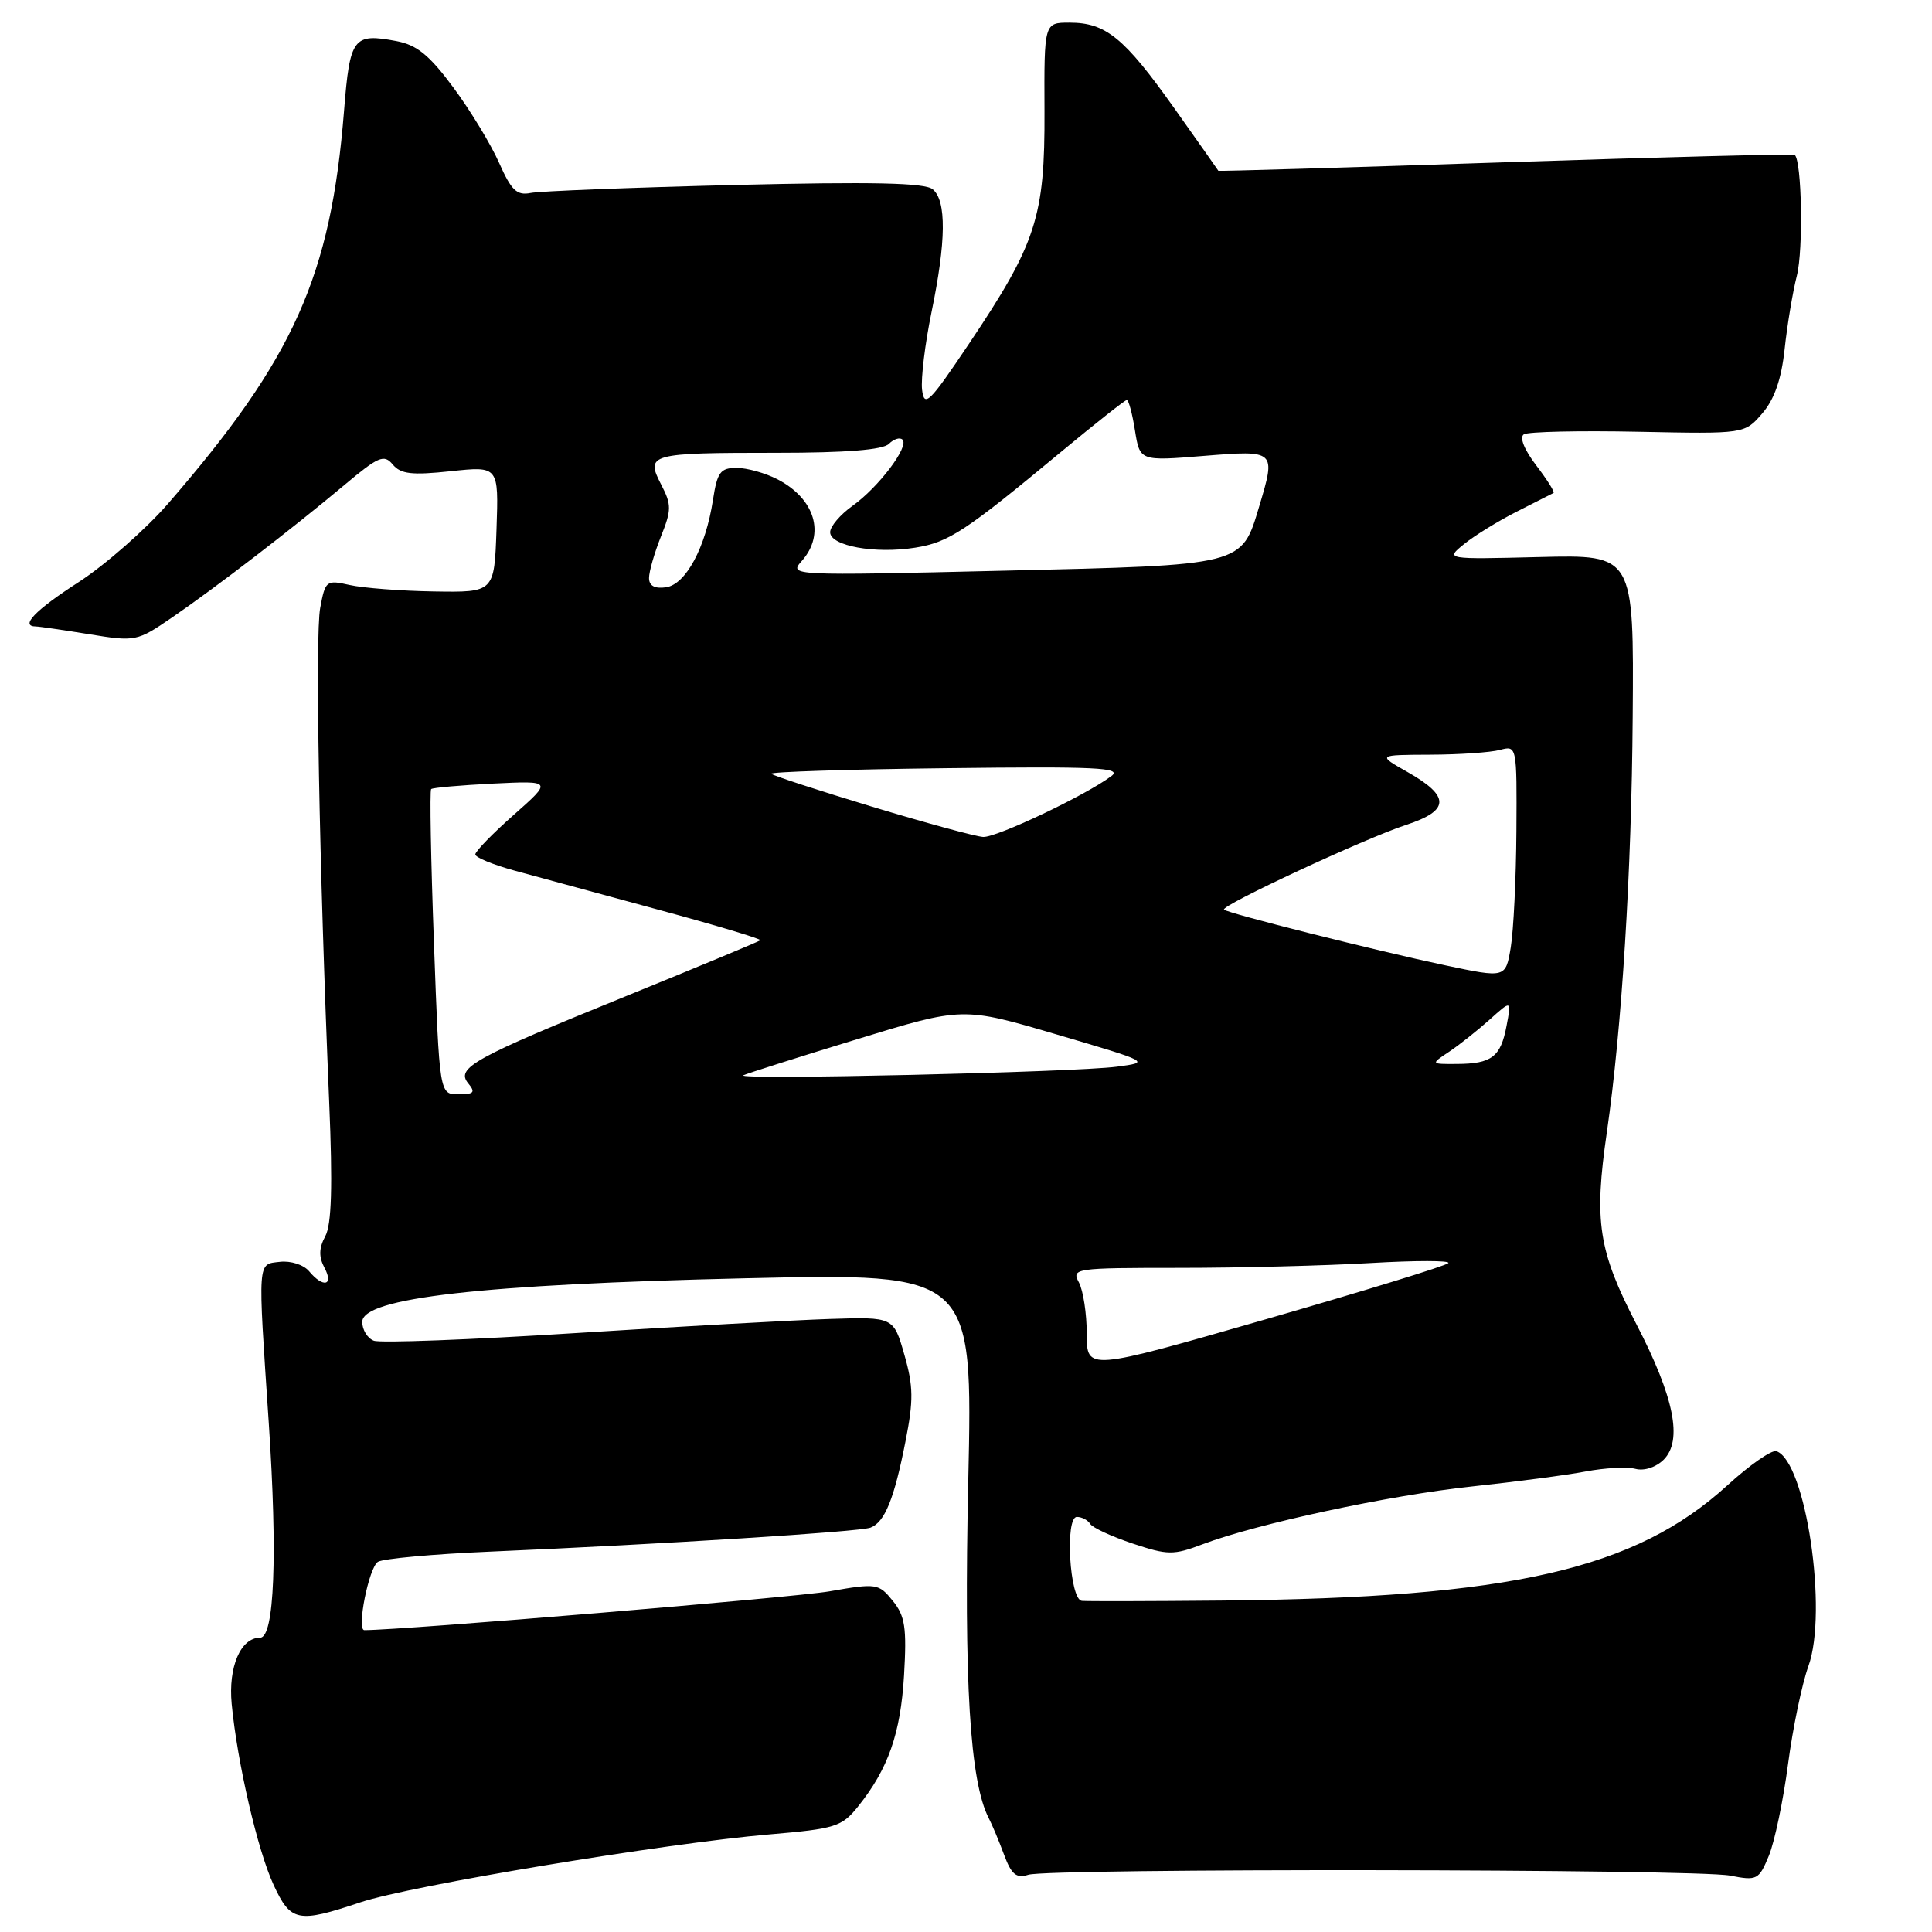 <?xml version="1.0" encoding="UTF-8" standalone="no"?>
<!DOCTYPE svg PUBLIC "-//W3C//DTD SVG 1.1//EN" "http://www.w3.org/Graphics/SVG/1.1/DTD/svg11.dtd" >
<svg xmlns="http://www.w3.org/2000/svg" xmlns:xlink="http://www.w3.org/1999/xlink" version="1.1" viewBox="0 0 256 256">
 <g >
 <path fill="currentColor"
d=" M 47.75 252.07 C 54.40 249.85 88.10 244.25 101.94 243.07 C 110.69 242.32 111.54 242.06 113.69 239.38 C 117.70 234.37 119.33 229.72 119.79 222.00 C 120.16 215.66 119.93 214.13 118.30 212.12 C 116.43 209.81 116.15 209.77 109.91 210.86 C 105.23 211.67 53.37 216.00 48.28 216.00 C 47.22 216.00 48.87 207.70 50.08 206.95 C 50.76 206.53 57.43 205.92 64.91 205.60 C 88.08 204.60 113.91 202.97 115.35 202.42 C 117.24 201.69 118.48 198.64 119.98 191.00 C 121.06 185.55 121.03 183.69 119.83 179.50 C 118.40 174.50 118.40 174.50 109.95 174.77 C 105.30 174.92 90.15 175.76 76.28 176.64 C 62.42 177.52 50.38 177.98 49.53 177.65 C 48.69 177.33 48.00 176.21 48.00 175.16 C 48.00 171.98 63.75 170.19 98.71 169.38 C 128.91 168.69 128.91 168.69 128.30 196.23 C 127.71 222.85 128.51 236.09 131.02 240.93 C 131.47 241.79 132.38 243.97 133.05 245.78 C 134.02 248.39 134.67 248.92 136.25 248.42 C 139.03 247.54 224.67 247.64 229.25 248.53 C 232.82 249.23 233.06 249.10 234.39 245.88 C 235.15 244.02 236.29 238.58 236.92 233.78 C 237.55 228.99 238.77 223.14 239.62 220.78 C 242.24 213.55 239.27 193.59 235.38 192.29 C 234.76 192.09 231.83 194.12 228.88 196.82 C 216.66 207.97 200.19 211.72 162.00 212.08 C 152.38 212.17 143.98 212.19 143.34 212.12 C 141.73 211.95 141.09 201.00 142.69 201.00 C 143.35 201.00 144.14 201.42 144.45 201.92 C 144.77 202.43 147.30 203.60 150.09 204.53 C 154.74 206.08 155.49 206.08 159.33 204.63 C 166.55 201.90 184.09 198.13 195.00 196.97 C 200.78 196.35 207.57 195.46 210.10 194.98 C 212.63 194.50 215.60 194.34 216.70 194.63 C 217.87 194.94 219.43 194.42 220.45 193.41 C 222.99 190.86 221.84 185.14 216.85 175.50 C 211.79 165.72 211.19 161.88 212.92 150.00 C 214.90 136.27 216.19 115.67 216.34 95.00 C 216.50 73.50 216.50 73.50 204.00 73.81 C 191.50 74.12 191.50 74.12 194.00 72.09 C 195.38 70.97 198.53 69.03 201.00 67.78 C 203.47 66.53 205.66 65.42 205.85 65.32 C 206.04 65.21 205.01 63.57 203.55 61.66 C 201.95 59.56 201.31 57.93 201.92 57.55 C 202.49 57.20 209.30 57.05 217.06 57.21 C 231.17 57.50 231.17 57.50 233.51 54.78 C 235.12 52.91 236.04 50.26 236.47 46.28 C 236.81 43.10 237.54 38.70 238.10 36.50 C 238.96 33.07 238.75 21.34 237.81 20.52 C 237.64 20.37 220.40 20.81 199.50 21.50 C 178.60 22.20 161.48 22.70 161.44 22.63 C 161.41 22.56 158.76 18.80 155.55 14.27 C 148.95 4.98 146.52 3.00 141.71 3.00 C 138.35 3.00 138.35 3.00 138.40 14.75 C 138.46 28.75 137.32 32.24 128.39 45.56 C 123.13 53.40 122.47 54.05 122.18 51.64 C 122.01 50.17 122.57 45.54 123.43 41.37 C 125.37 31.97 125.43 26.60 123.59 25.08 C 122.56 24.22 115.61 24.07 97.34 24.51 C 83.68 24.85 71.51 25.32 70.30 25.57 C 68.49 25.93 67.75 25.23 66.14 21.59 C 65.07 19.16 62.35 14.67 60.10 11.63 C 56.90 7.30 55.24 5.95 52.51 5.44 C 46.81 4.37 46.36 4.96 45.59 14.66 C 43.84 36.59 38.96 47.49 22.27 66.73 C 19.30 70.15 13.97 74.83 10.44 77.12 C 4.67 80.84 2.60 82.99 4.75 83.01 C 5.16 83.01 8.33 83.47 11.78 84.03 C 17.95 85.04 18.15 85.00 22.78 81.83 C 28.54 77.89 38.72 70.06 45.62 64.28 C 50.16 60.47 50.89 60.16 52.04 61.55 C 53.10 62.82 54.56 62.99 59.72 62.44 C 66.08 61.76 66.08 61.76 65.79 70.13 C 65.50 78.50 65.50 78.50 57.50 78.37 C 53.10 78.30 48.07 77.91 46.31 77.51 C 43.25 76.82 43.10 76.93 42.43 80.54 C 41.74 84.18 42.29 114.43 43.62 146.06 C 44.09 157.17 43.94 162.25 43.10 163.81 C 42.25 165.39 42.23 166.55 43.00 168.00 C 44.26 170.36 42.81 170.68 40.96 168.45 C 40.24 167.59 38.52 167.03 37.09 167.20 C 34.09 167.55 34.15 166.69 35.61 188.50 C 36.79 206.12 36.36 217.00 34.47 217.00 C 31.89 217.00 30.23 220.85 30.70 225.79 C 31.44 233.54 34.14 245.22 36.25 249.75 C 38.52 254.66 39.46 254.85 47.75 252.07 Z  M 144.00 176.75 C 144.00 174.07 143.53 171.00 142.96 169.93 C 141.96 168.06 142.40 168.00 156.31 168.00 C 164.22 168.00 175.60 167.71 181.59 167.36 C 187.59 167.01 192.23 167.01 191.91 167.37 C 191.58 167.73 180.67 171.08 167.66 174.83 C 144.00 181.64 144.00 181.64 144.00 176.75 Z  M 57.50 124.95 C 57.09 113.92 56.93 104.75 57.13 104.56 C 57.33 104.37 61.03 104.05 65.34 103.83 C 73.19 103.45 73.19 103.45 68.07 107.98 C 65.26 110.46 62.97 112.82 62.98 113.22 C 62.99 113.62 65.36 114.59 68.25 115.38 C 71.14 116.17 79.70 118.49 87.27 120.55 C 94.85 122.60 100.91 124.42 100.75 124.59 C 100.58 124.75 92.60 128.07 83.01 131.97 C 62.66 140.23 60.35 141.51 62.06 143.57 C 63.03 144.75 62.80 145.00 60.74 145.00 C 58.23 145.00 58.23 145.00 57.50 124.95 Z  M 98.50 142.48 C 99.05 142.22 105.82 140.07 113.54 137.71 C 127.58 133.41 127.58 133.41 140.04 137.08 C 152.40 140.72 152.47 140.75 148.00 141.34 C 142.35 142.09 97.14 143.12 98.50 142.48 Z  M 192.03 139.35 C 193.39 138.44 195.80 136.52 197.39 135.10 C 200.28 132.50 200.28 132.50 199.62 135.95 C 198.85 140.05 197.65 140.96 193.03 140.98 C 189.55 141.00 189.55 141.00 192.03 139.35 Z  M 191.50 127.91 C 182.33 125.97 162.69 121.02 162.19 120.53 C 161.68 120.02 180.86 111.09 186.30 109.31 C 192.13 107.40 192.19 105.52 186.49 102.29 C 182.50 100.03 182.50 100.03 189.50 100.00 C 193.35 99.99 197.51 99.70 198.75 99.37 C 200.99 98.77 201.00 98.82 200.93 110.13 C 200.89 116.39 200.55 123.32 200.18 125.55 C 199.50 129.60 199.50 129.60 191.50 127.91 Z  M 115.58 106.90 C 108.48 104.75 102.46 102.79 102.20 102.53 C 101.95 102.28 112.38 101.94 125.39 101.79 C 145.26 101.55 148.76 101.71 147.27 102.83 C 143.90 105.37 132.04 111.00 130.27 110.90 C 129.30 110.85 122.69 109.05 115.58 106.90 Z  M 86.00 76.59 C 86.00 75.74 86.71 73.27 87.57 71.11 C 88.99 67.56 89.00 66.89 87.60 64.19 C 85.51 60.15 86.05 60.00 102.88 60.00 C 112.11 60.00 116.99 59.61 117.78 58.82 C 118.43 58.17 119.25 57.91 119.59 58.26 C 120.50 59.17 116.41 64.57 112.96 67.03 C 111.33 68.19 110.00 69.76 110.00 70.52 C 110.00 72.34 115.95 73.42 121.26 72.57 C 125.71 71.86 127.85 70.46 140.69 59.80 C 145.20 56.06 149.08 53.00 149.31 53.00 C 149.55 53.00 150.04 54.82 150.39 57.05 C 151.04 61.10 151.04 61.10 159.52 60.41 C 169.06 59.64 169.08 59.66 166.85 67.10 C 164.49 74.98 164.93 74.87 132.96 75.62 C 104.67 76.29 104.51 76.28 106.25 74.32 C 109.40 70.76 108.00 66.09 103.02 63.51 C 101.41 62.68 98.98 62.00 97.61 62.00 C 95.45 62.00 95.04 62.56 94.47 66.25 C 93.50 72.56 90.87 77.45 88.24 77.82 C 86.75 78.03 86.00 77.62 86.00 76.59 Z "/>
</g>
</svg>